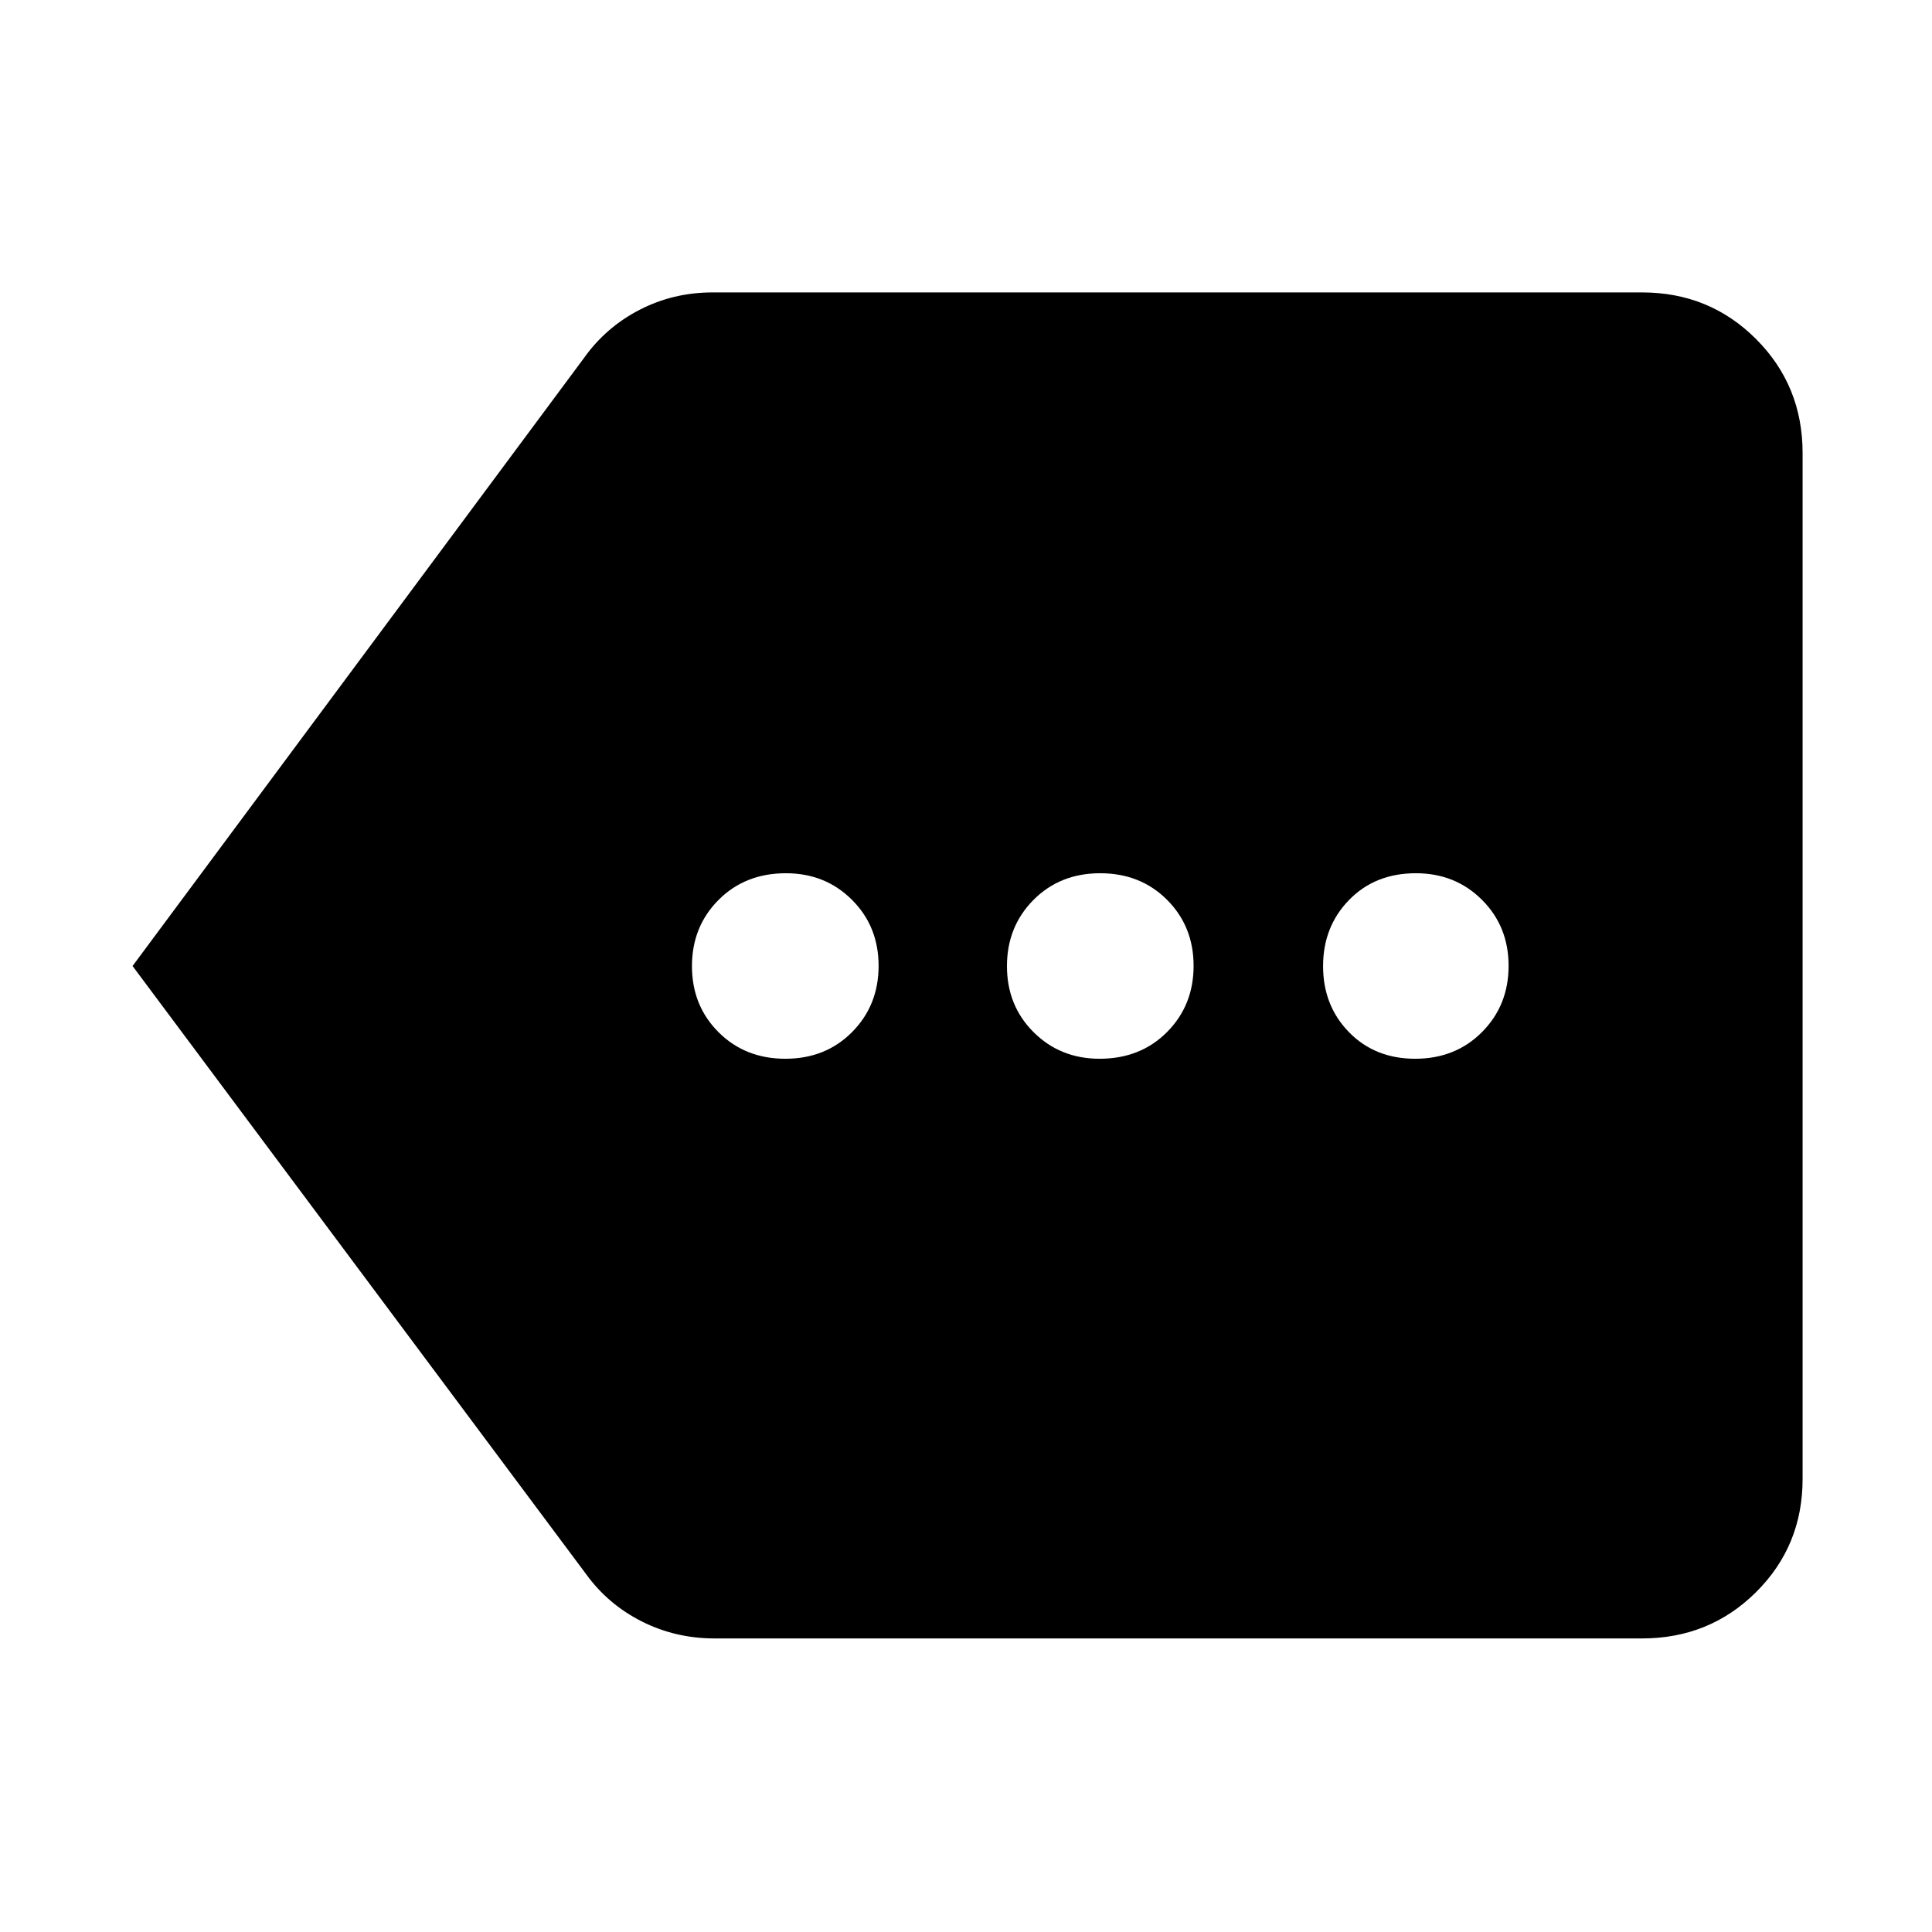 <svg xmlns="http://www.w3.org/2000/svg" height="48" viewBox="0 -960 960 960" width="48"><path d="M355.09-145.87q-19.5 0-36.25-8.48-16.74-8.47-27.58-23.43L65.87-480l224.39-302.22q10.84-15.22 27.58-23.85 16.75-8.63 36.25-8.63h461.82q33.49 0 56.64 23.15t23.15 56.64v509.82q0 33.26-23.15 56.24-23.15 22.98-56.64 22.98H355.09Zm35.15-288.04q20 0 33.16-13.27 13.17-13.27 13.17-32.89t-13.24-32.82q-13.24-13.2-32.81-13.2-20.29 0-33.49 13.27-13.2 13.27-13.2 32.89t13.2 32.82q13.2 13.2 33.21 13.2Zm156.16 0q20.29 0 33.49-13.27 13.2-13.27 13.2-32.89t-13.2-32.82q-13.2-13.2-33.21-13.2t-33.17 13.27q-13.16 13.27-13.16 32.89t13.24 32.82q13.23 13.2 32.81 13.2Zm156.8 0q20.01 0 33.21-13.27t13.2-32.89q0-19.62-13.24-32.82t-32.81-13.2q-20.29 0-33.21 13.27-12.92 13.27-12.92 32.89t12.88 32.82q12.88 13.2 32.89 13.2Z"/></svg>